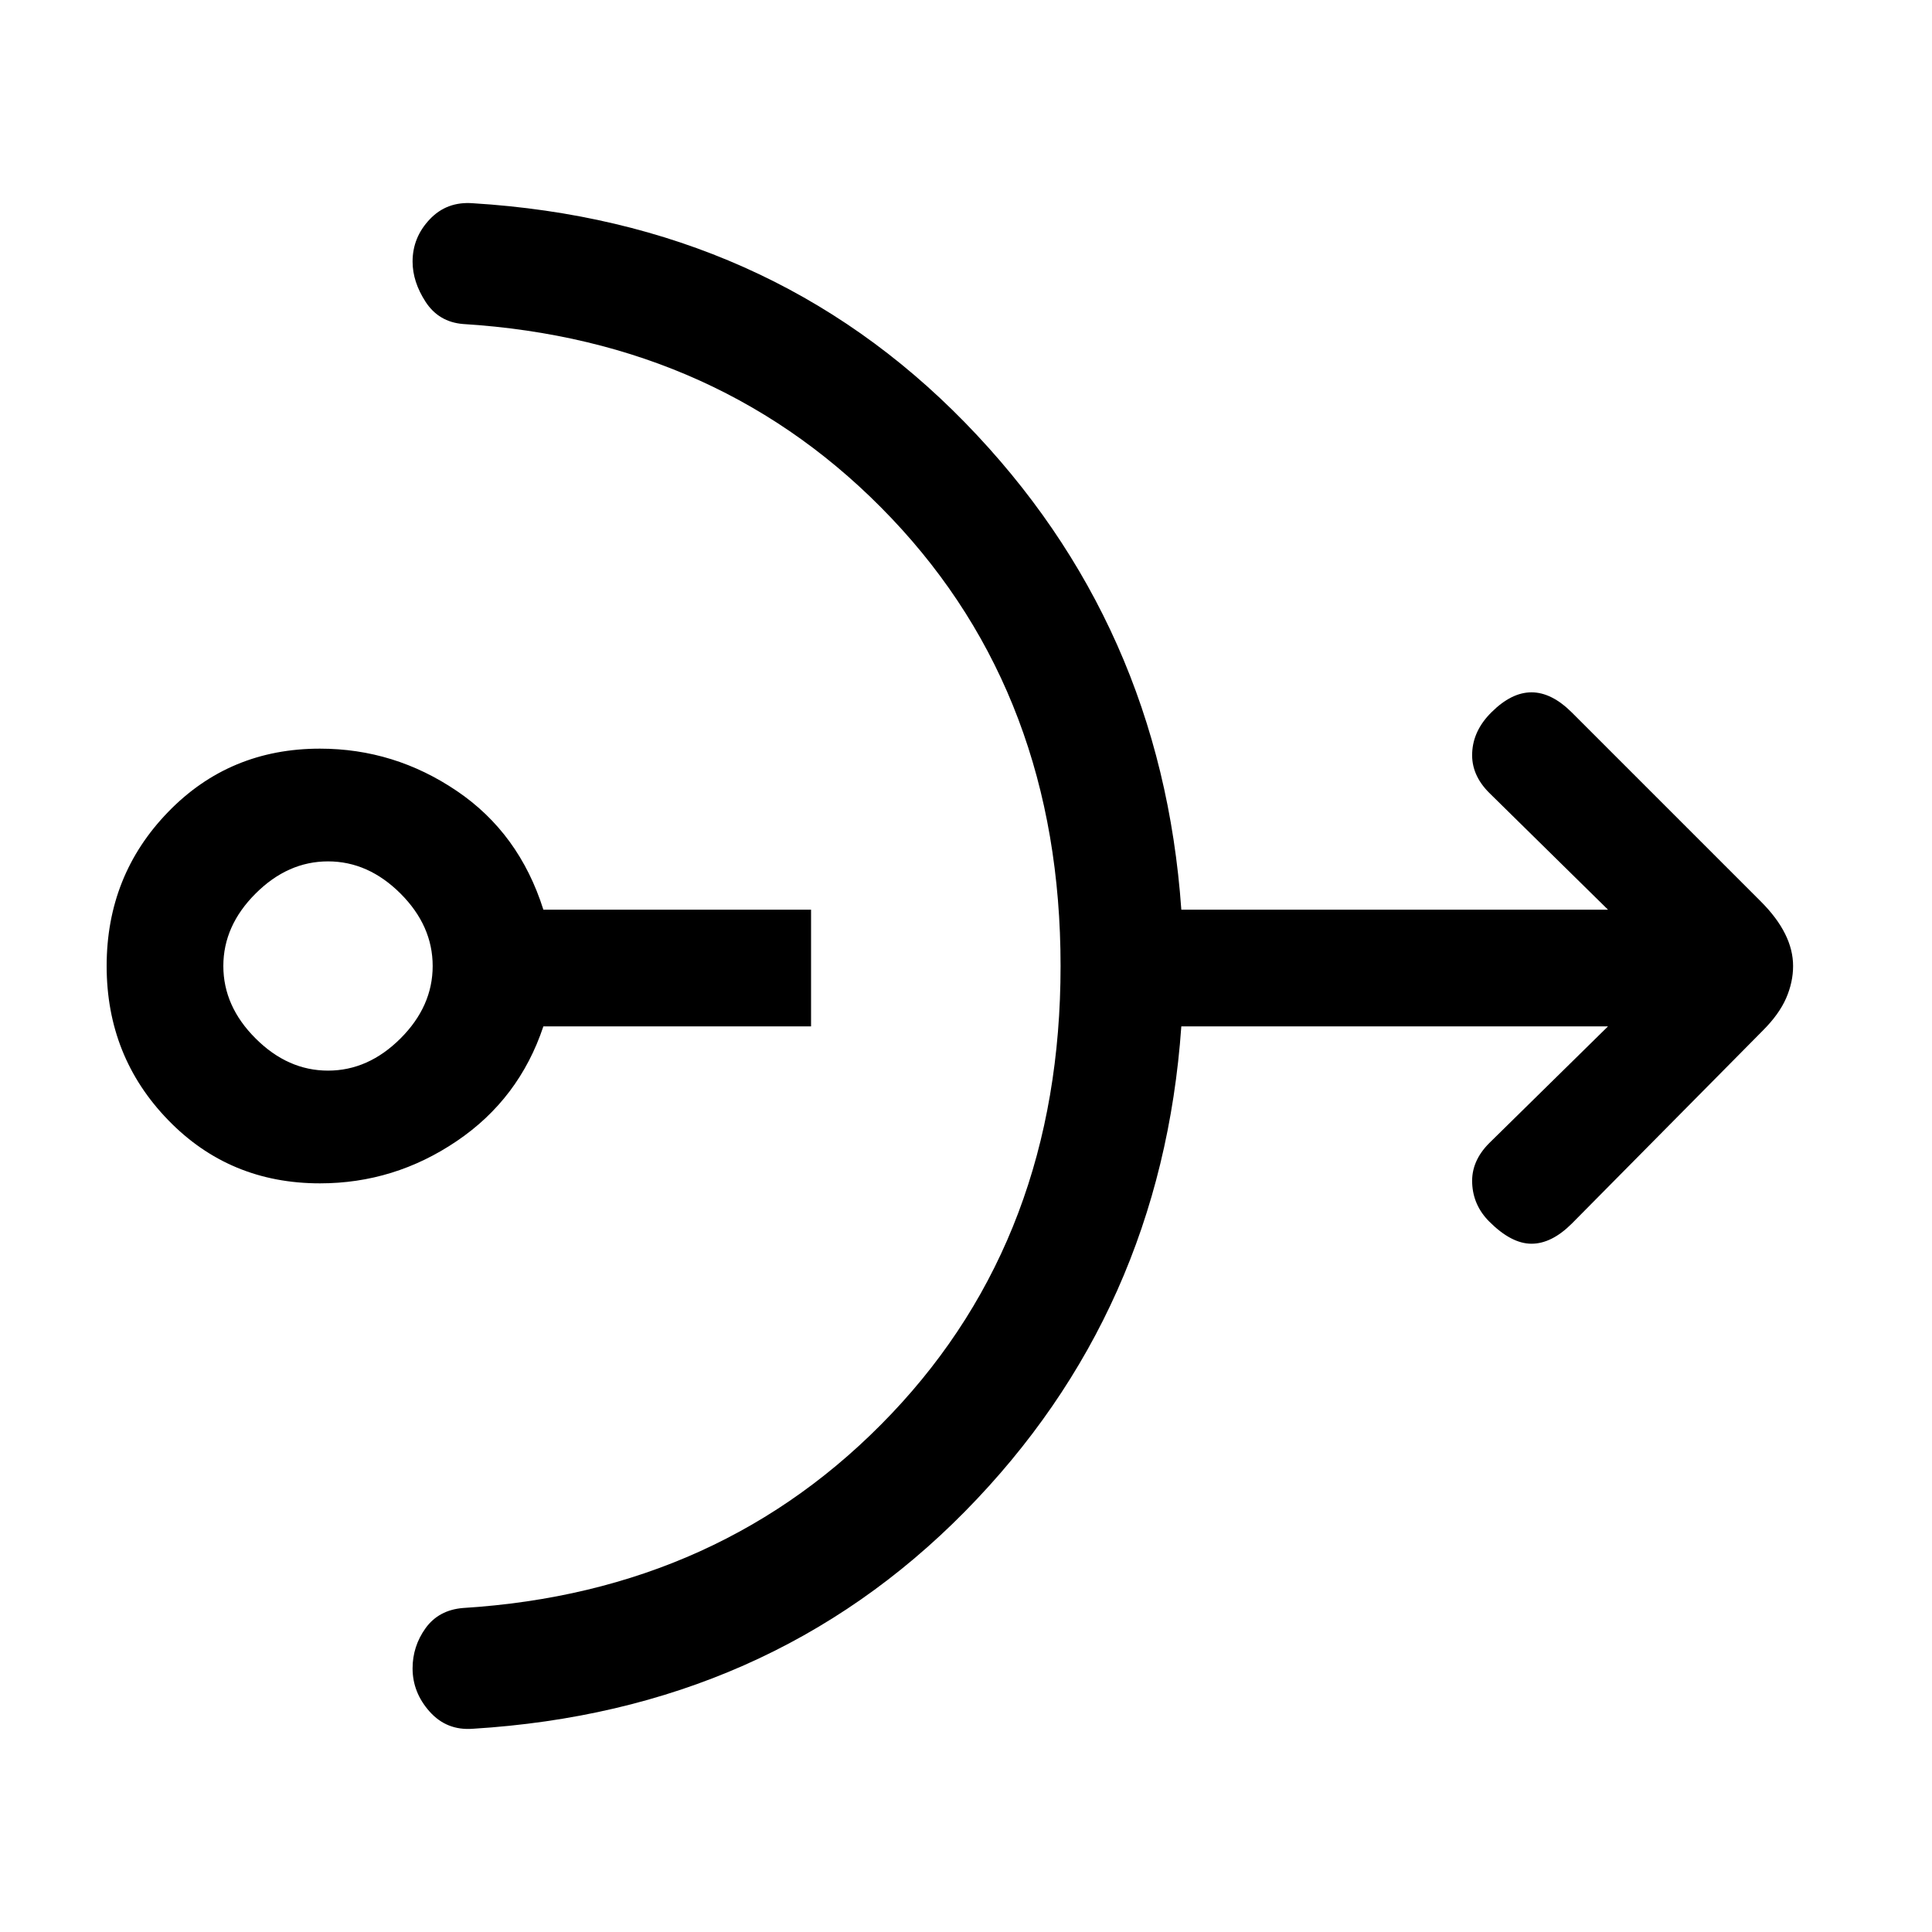 <svg xmlns="http://www.w3.org/2000/svg" height="20" width="20"><path d="M3.312 12.25q-.937 0-1.572-.656-.636-.656-.636-1.594 0-.938.636-1.594.635-.656 1.572-.656.771 0 1.417.438.646.437.896 1.229h2.771v1.208H5.625q-.25.75-.896 1.187-.646.438-1.417.438Zm.084-1.167q.416 0 .75-.333.333-.333.333-.75t-.333-.75q-.334-.333-.75-.333-.417 0-.75.333-.334.333-.334.75t.334.75q.333.333.75.333Zm1.5 6.813q-.271.021-.448-.177-.177-.198-.177-.448 0-.229.135-.417.136-.187.386-.208 2.687-.167 4.437-2.011 1.75-1.843 1.75-4.635t-1.75-4.635q-1.75-1.844-4.437-2.011-.25-.021-.386-.229-.135-.208-.135-.417 0-.25.177-.437.177-.188.448-.167 3.062.188 5.094 2.271 2.031 2.083 2.239 5.042h4.417l-1.229-1.209q-.188-.187-.177-.416.01-.23.198-.417.208-.208.416-.208t.417.208l1.958 1.958q.167.167.25.334.083.166.083.333t-.072.333q-.073.167-.24.334l-1.979 2q-.209.208-.417.208t-.437-.229q-.167-.167-.177-.396-.011-.229.177-.417l1.229-1.208h-4.417q-.208 2.958-2.239 5.021-2.032 2.062-5.094 2.25Z"/></svg>